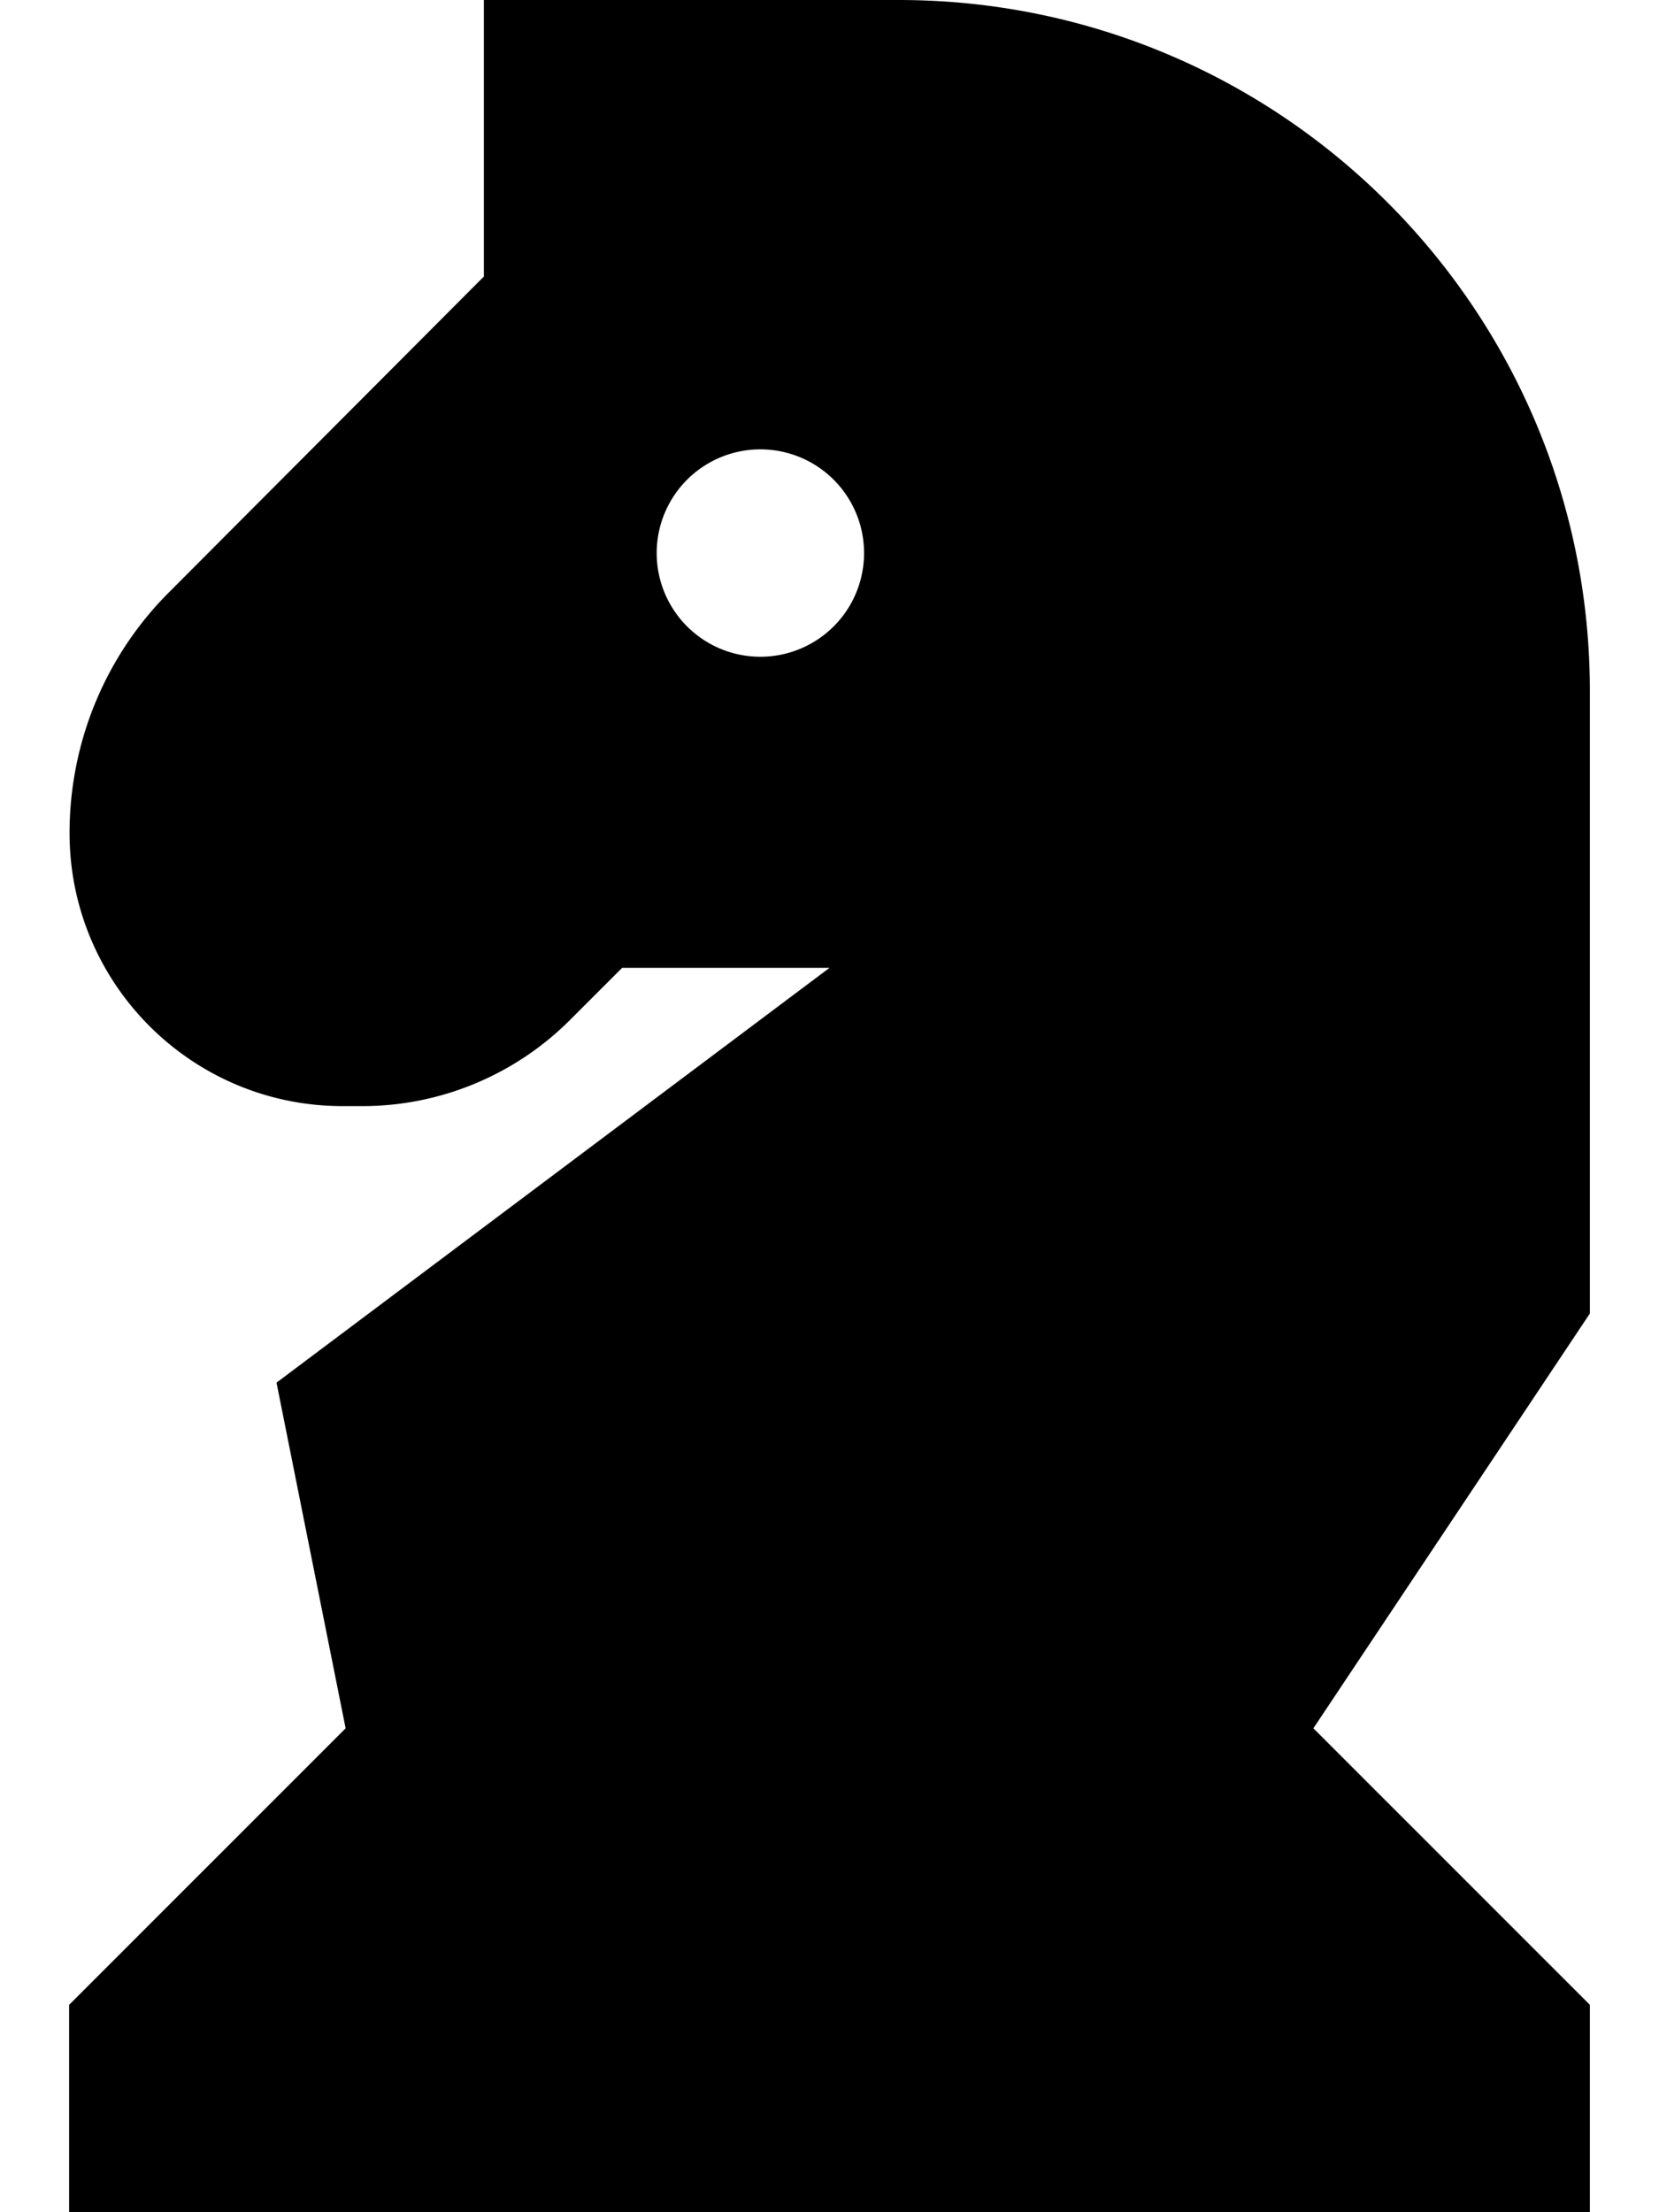 <svg xmlns="http://www.w3.org/2000/svg" viewBox="0 0 384 512"><!--! Font Awesome Pro 7.1.0 by @fontawesome - https://fontawesome.com License - https://fontawesome.com/license (Commercial License) Copyright 2025 Fonticons, Inc. --><path fill="currentColor" d="M208 0c88.4 0 160 71.6 160 160l0 144-64 96 64 64 0 48-352 0 0-48 64-64-16-80 128-96-48 0-12.1 12.1c-12.7 12.7-30 19.9-48 19.9l-4.6 0c-34.9 0-63.2-28.3-63.2-63.2 0-21 8.3-41.1 23.2-55.9L112 64 112 0 208 0zM176 104a24 24 0 1 0 0 48 24 24 0 1 0 0-48z"/></svg>